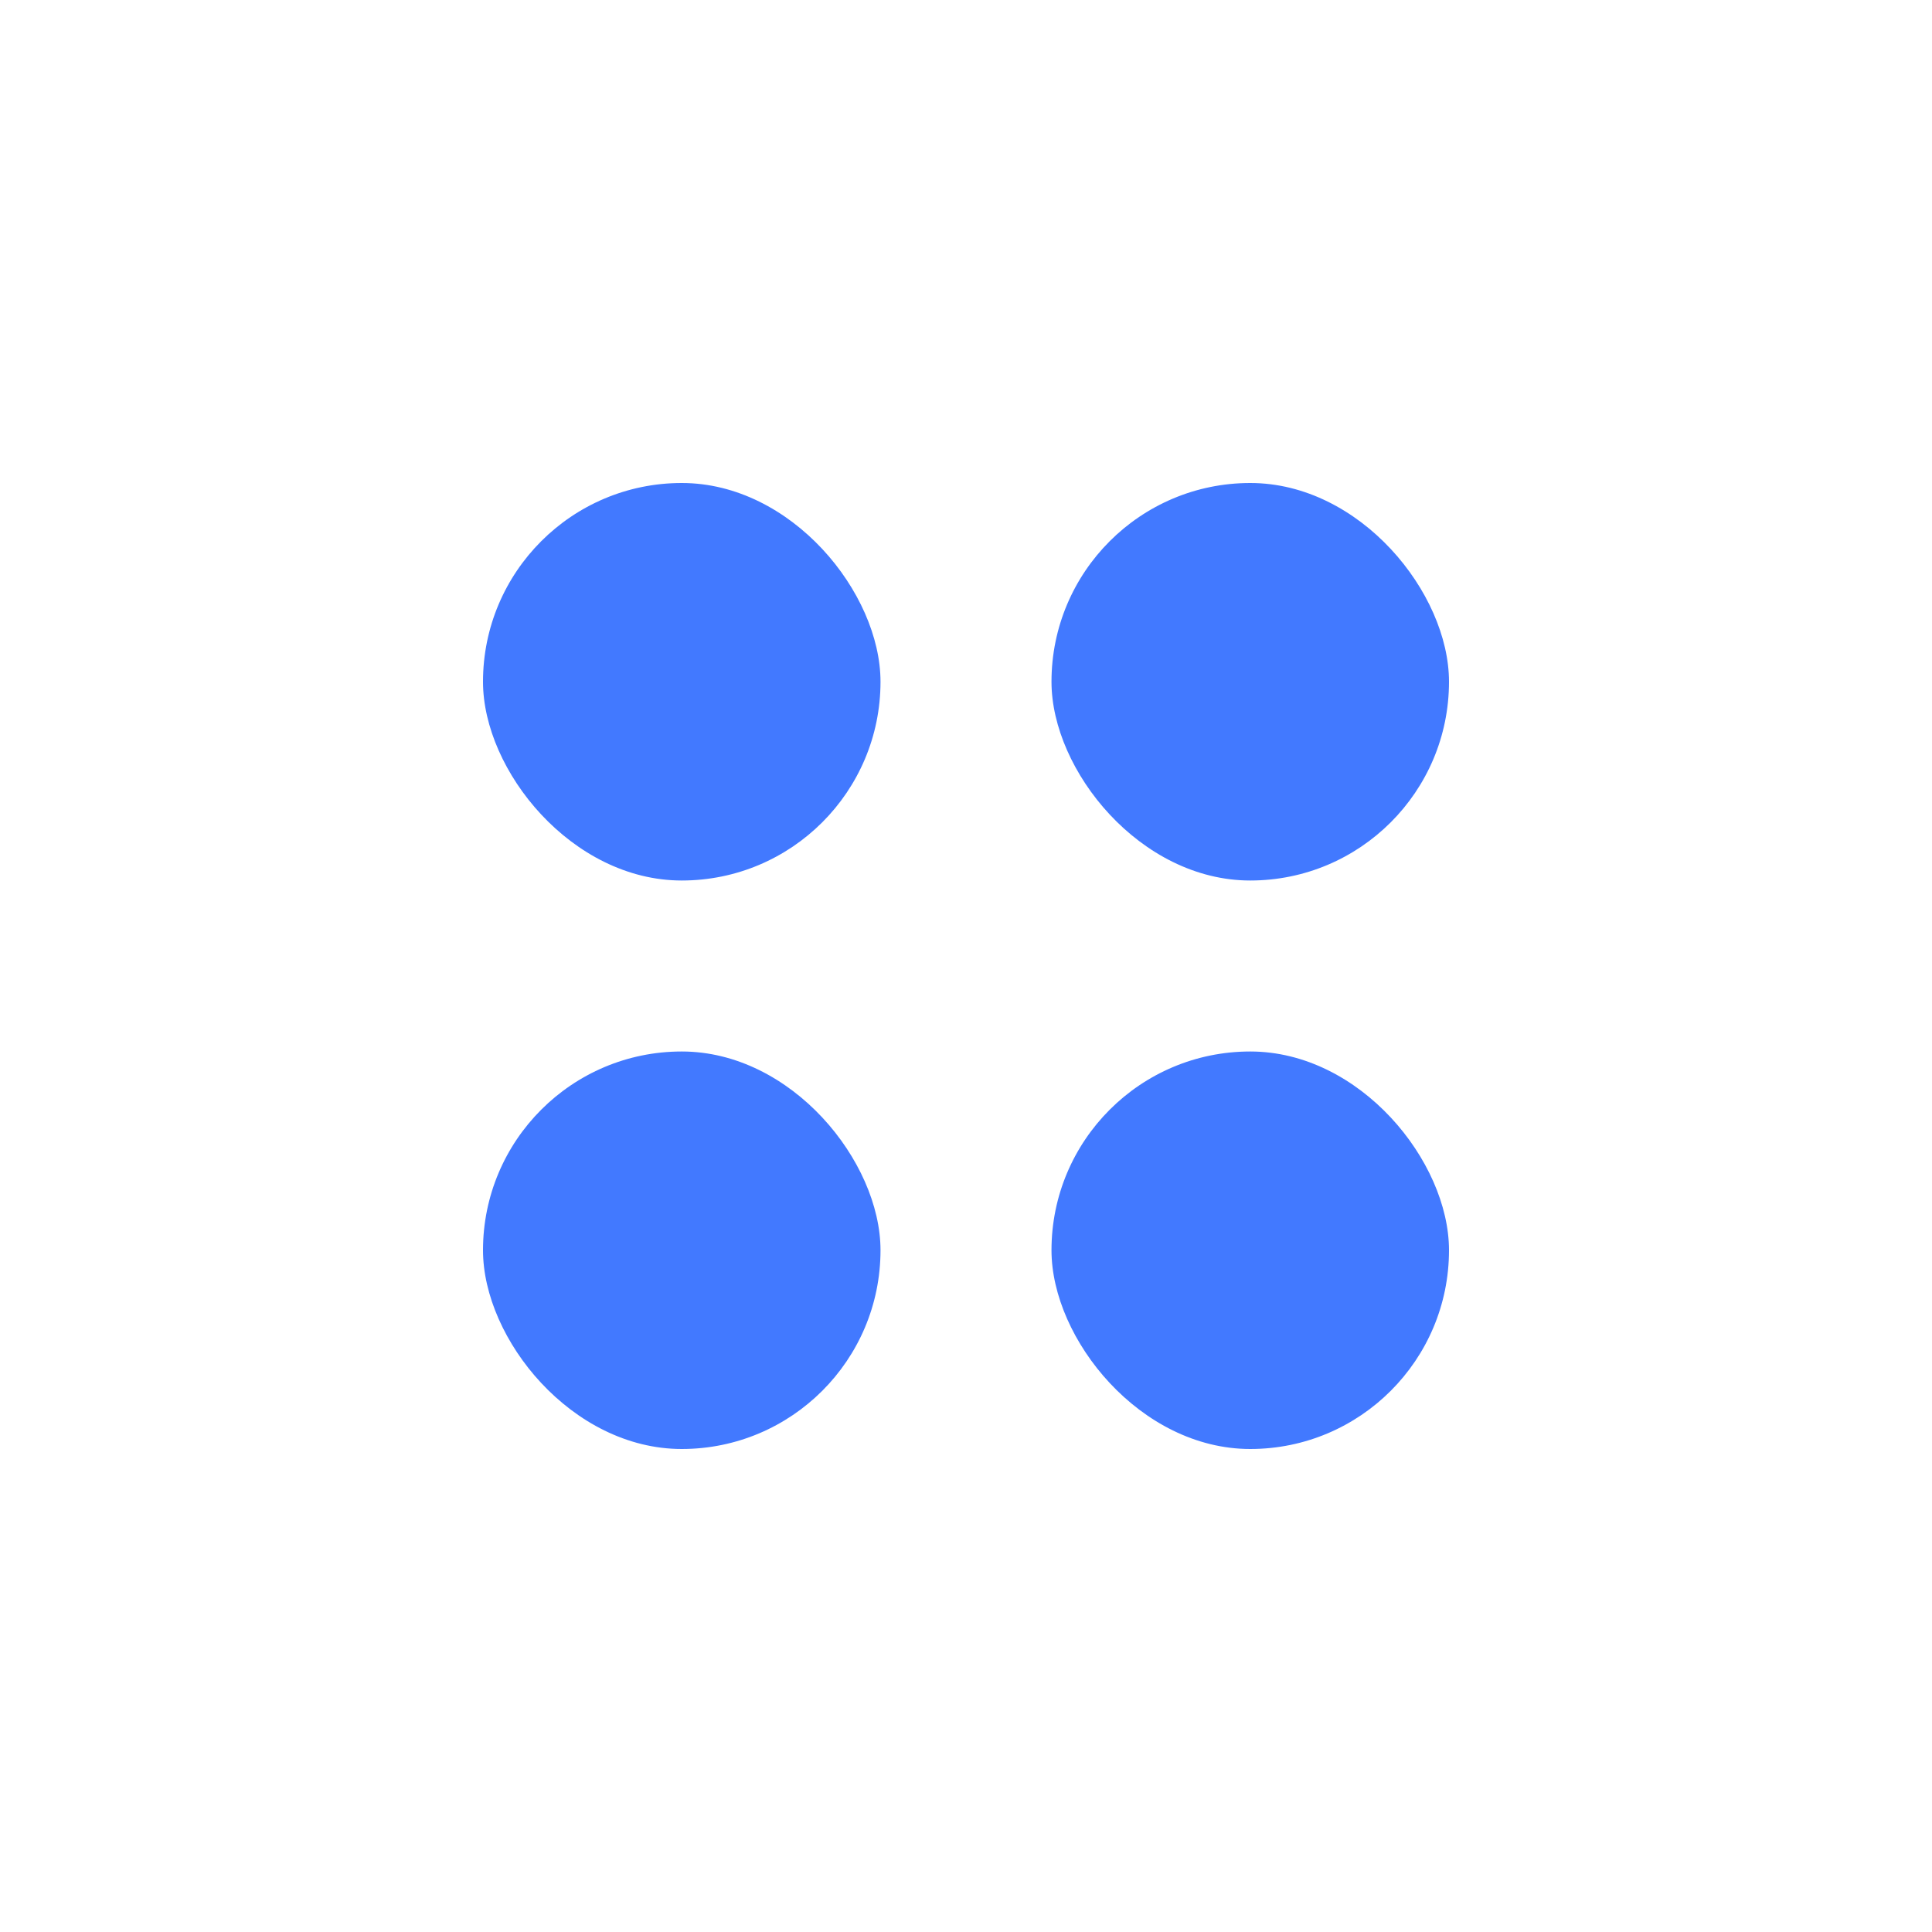 <svg xmlns='http://www.w3.org/2000/svg' viewBox='0 0 40 40'><g transform='translate(10 10)' fill='#4279FF' fill-rule='evenodd'><rect width='8.23' height='8.23' rx='4.12'/><rect width='8.23' height='8.23' y='11.77' rx='4.12'/><rect width='8.23' height='8.23' x='11.77' rx='4.12'/><rect width='8.23' height='8.23' x='11.77' y='11.77' rx='4.12'/></g></svg>